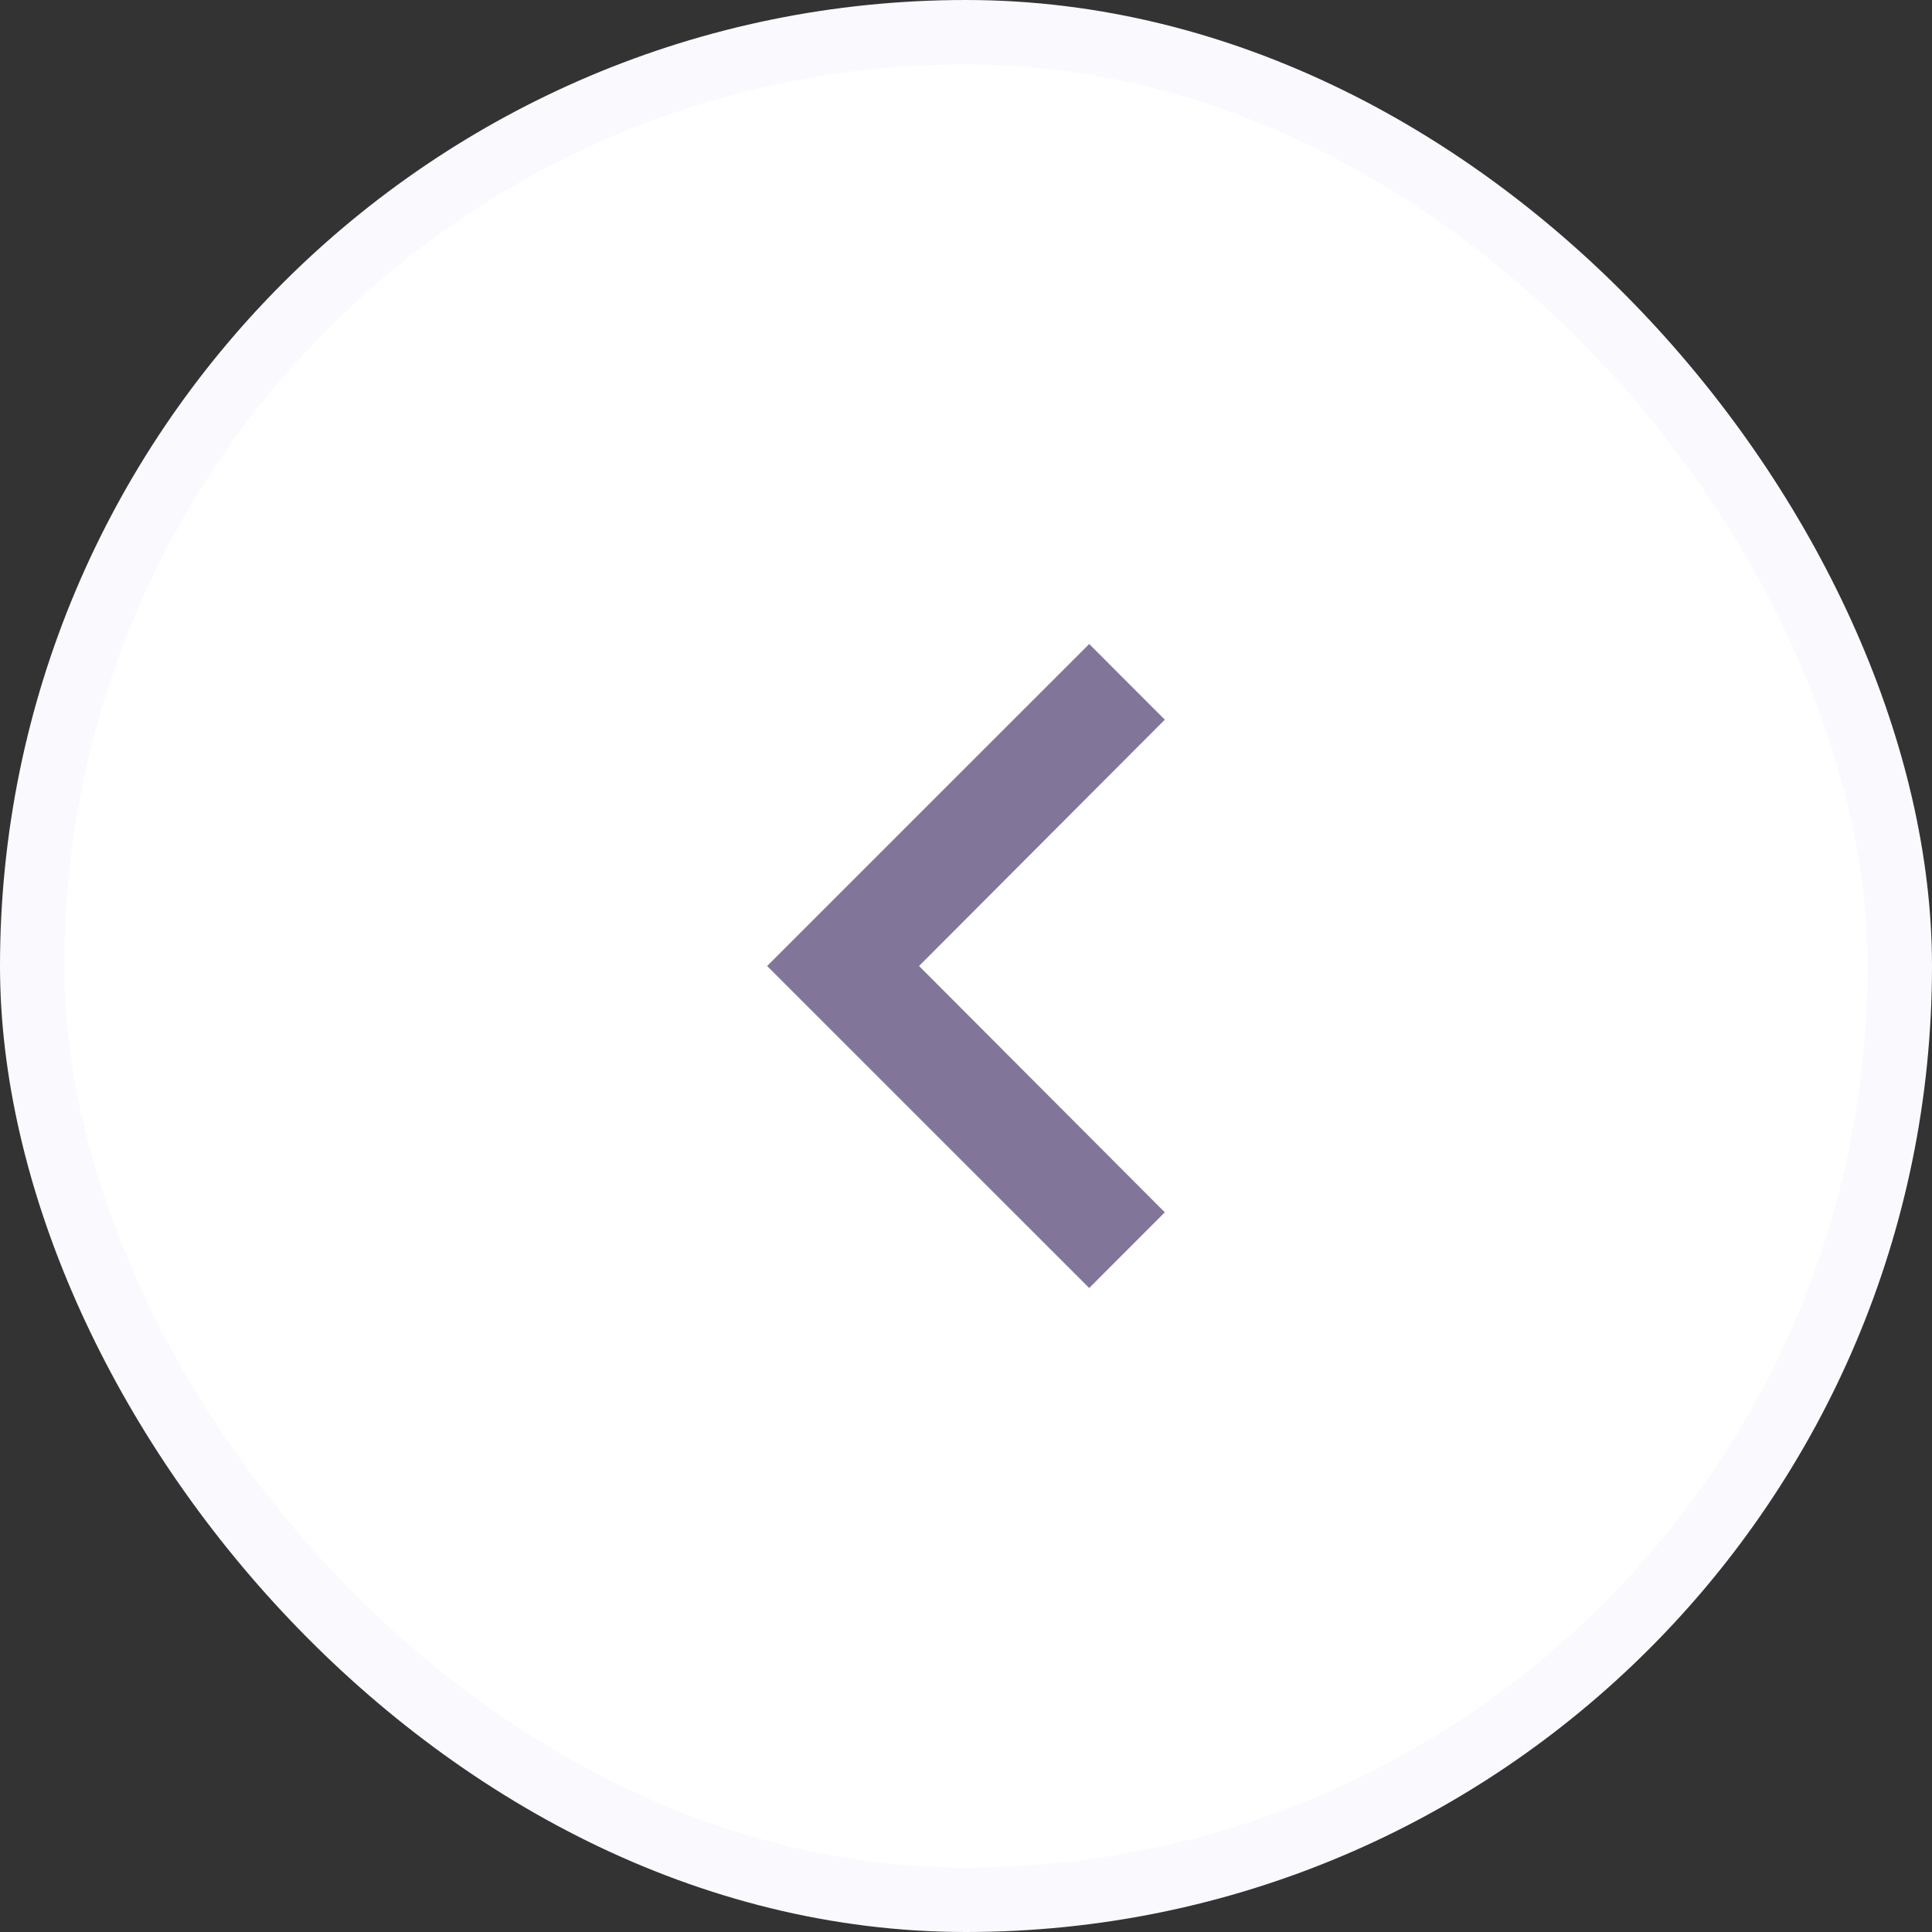 <svg width="30" height="30" viewBox="0 0 30 30" fill="none" xmlns="http://www.w3.org/2000/svg">
<rect x="0" y="0" width="30" height="30" fill="#333333" stroke="none"/>
<rect x="0.5" y="0.5" width="29" height="29" rx="14.5" fill="white"/>
<path d="M18.087 11.175L16.913 10L11.912 15L16.913 20L18.087 18.825L14.271 15L18.087 11.175Z" fill="#817699"/>
<rect x="0.5" y="0.5" width="29" height="29" rx="14.5" stroke="#FAF9FD"/>
</svg>
